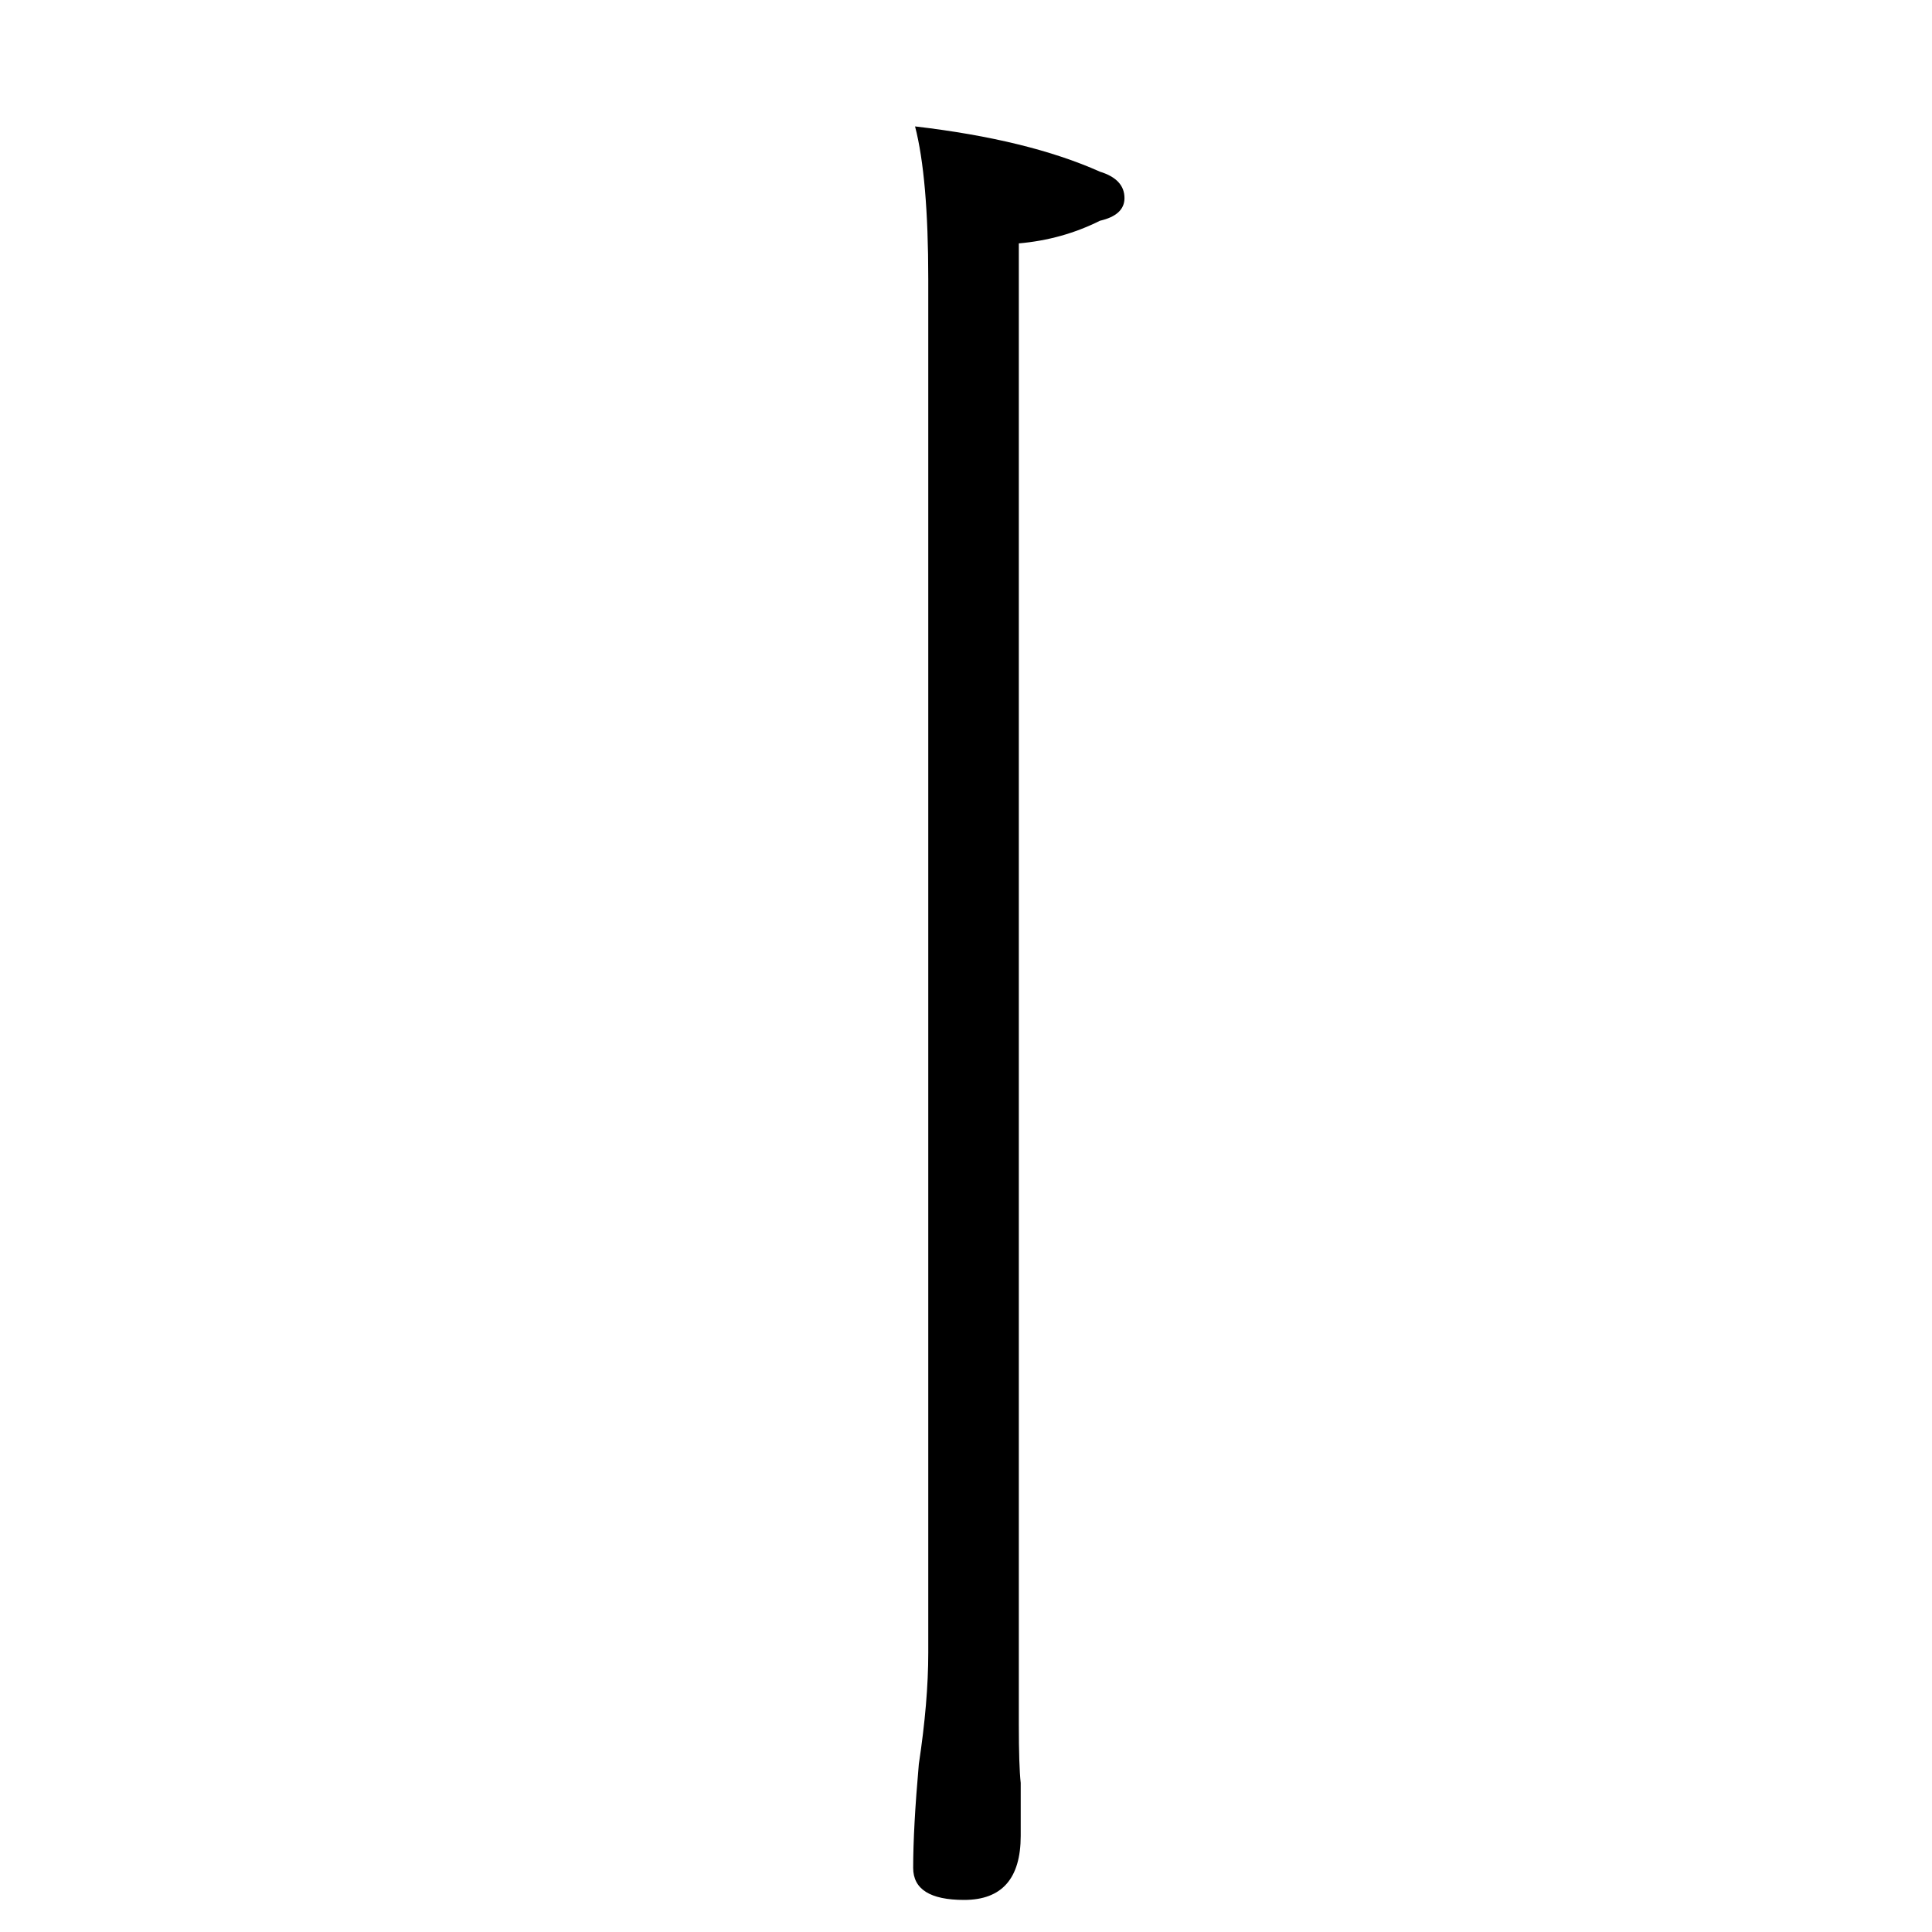 <?xml version="1.0" standalone="no"?>
<!DOCTYPE svg PUBLIC "-//W3C//DTD SVG 1.1//EN" "http://www.w3.org/Graphics/SVG/1.1/DTD/svg11.dtd" >
<svg xmlns="http://www.w3.org/2000/svg" xmlns:xlink="http://www.w3.org/1999/xlink" version="1.1" viewBox="0 -204 1024 1024">
  <g transform="matrix(1 0 0 -1 0 820)">
   <path fill="currentColor"
d="M485 957q60 -7 98 -24q13 -4 13 -14q0 -9 -13 -12q-20 -10 -43 -12v-785q0 -22 1 -31v-28q0 -34 -30 -34q-27 0 -27 17q0 21 3 55q5 33 5 59v728q0 54 -7 81z" />
  </g>

</svg>
